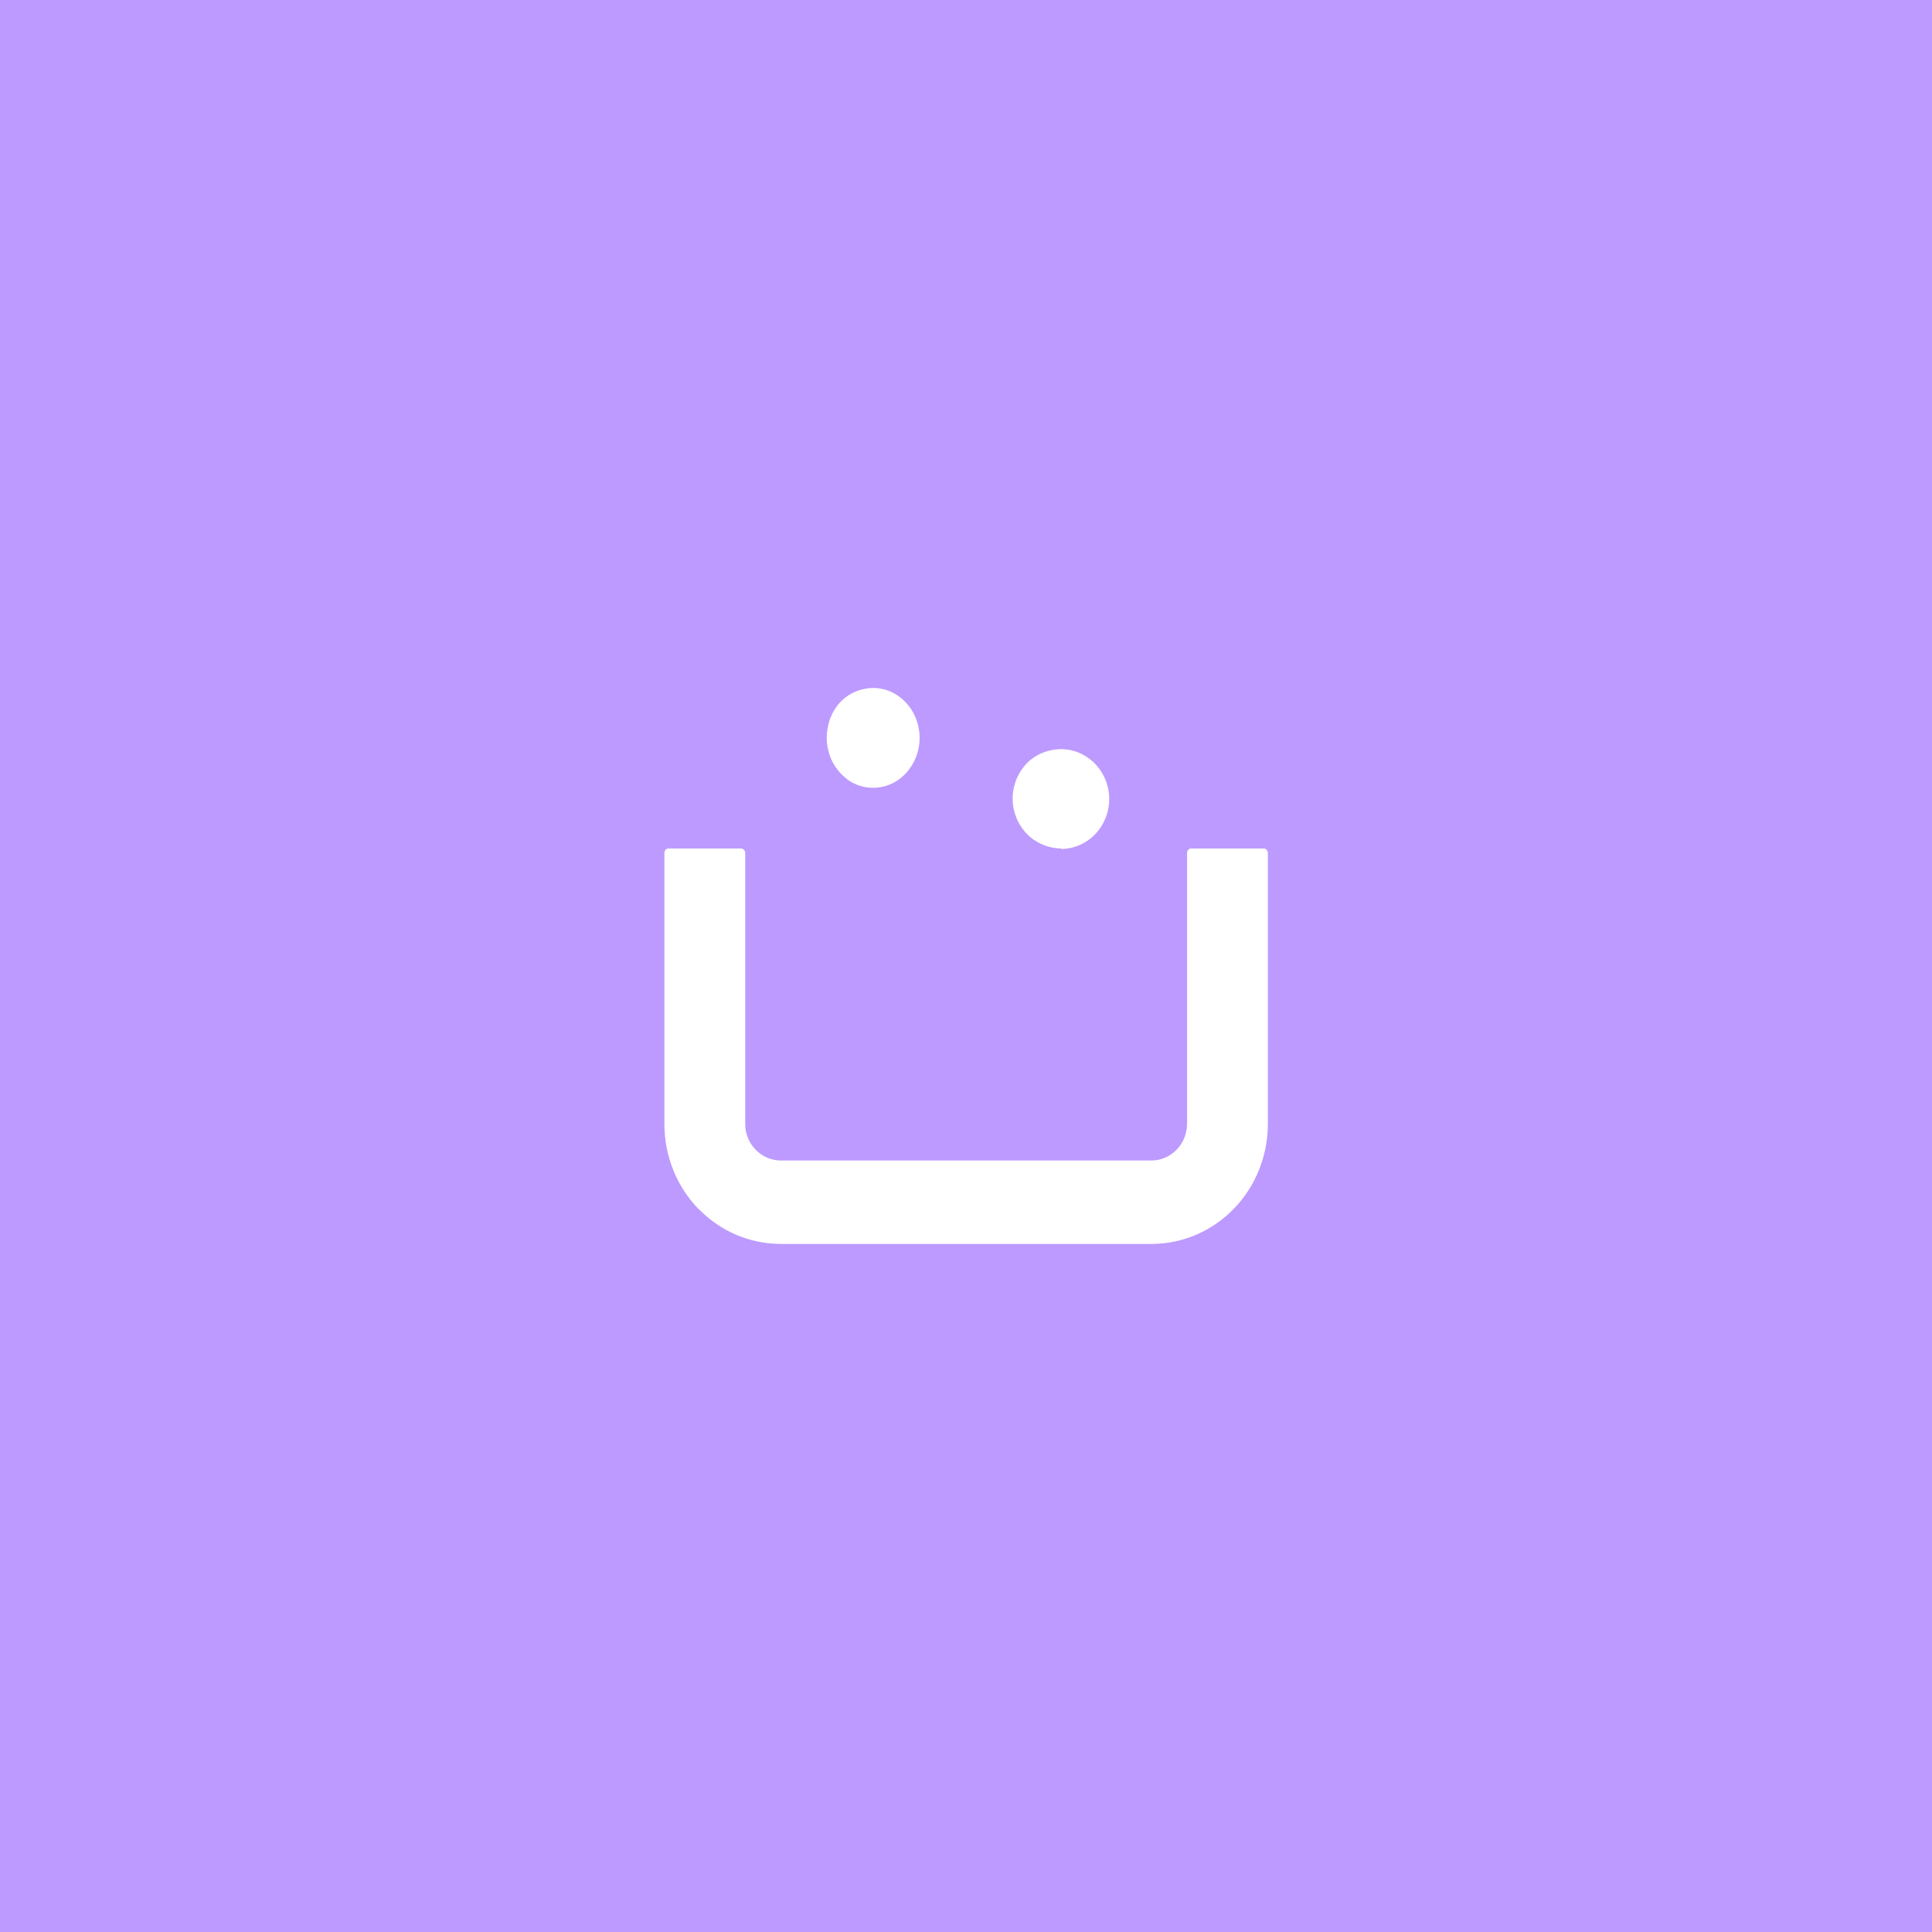 <?xml version="1.0" encoding="UTF-8"?>
<svg id="a" xmlns="http://www.w3.org/2000/svg" width="192" height="192"
  viewBox="0 0 192 192">
  <g id="b">
    <g id="c">
      <rect width="100%" height="100%" style="fill:#bd9aff;" />
      <g>
        <path
          d="M84.22,77.45h-.03c.89,.65,1.96,.93,3.03,.82,1.07-.11,2.07-.62,2.81-1.43,.88-.95,1.36-2.2,1.36-3.51,0-.97-.27-1.92-.78-2.75-.5-.8-1.21-1.44-2.06-1.83-.84-.38-1.78-.48-2.68-.28-.9,.18-1.72,.63-2.36,1.3-.66,.71-1.1,1.62-1.26,2.59-.18,.96-.08,1.95,.26,2.86,.35,.89,.94,1.67,1.7,2.23Z"
          style="fill:#fff;" />
        <path
          d="M102.77,83.47c.79,.55,1.72,.84,2.67,.85v.05c1.11,0,2.18-.4,3.04-1.13,.86-.73,1.44-1.74,1.66-2.86,.22-1.12,.05-2.29-.47-3.3s-1.36-1.8-2.39-2.25c-.88-.38-1.84-.48-2.78-.28-.92,.17-1.78,.62-2.45,1.3-.67,.69-1.13,1.57-1.32,2.54s-.09,1.96,.27,2.86c.36,.91,.98,1.68,1.76,2.23Z"
          style="fill:#fff;" />
        <path
          d="M69.43,120.14c2.16,2.23,5.1,3.48,8.16,3.48h36.86c3.06,0,6-1.26,8.16-3.49,2.17-2.23,3.38-5.26,3.39-8.41v-26.95c0-.12-.05-.23-.13-.32-.04-.04-.09-.07-.14-.1-.05-.02-.11-.03-.17-.03h-7.16c-.06,0-.12,0-.17,.03-.05,.02-.1,.06-.14,.1-.04,.04-.07,.09-.09,.15-.02,.06-.03,.12-.03,.17v26.95c-.01,.95-.39,1.87-1.04,2.54-.65,.67-1.54,1.06-2.47,1.07h-36.86c-.94,0-1.85-.39-2.51-1.08-.33-.34-.59-.74-.77-1.19s-.27-.92-.26-1.4v-26.89c0-.12-.05-.23-.13-.32-.04-.04-.09-.07-.14-.1-.05-.02-.11-.03-.17-.03h-7.16c-.06,0-.12,0-.17,.03-.05,.02-.1,.06-.14,.1-.04,.04-.07,.09-.09,.15-.02,.06-.03,.12-.03,.17v26.95c0,3.16,1.22,6.19,3.38,8.42h.05Z"
          style="fill:#fff;" />
      </g>
    </g>
  </g>
  <g id="d" />
</svg>

